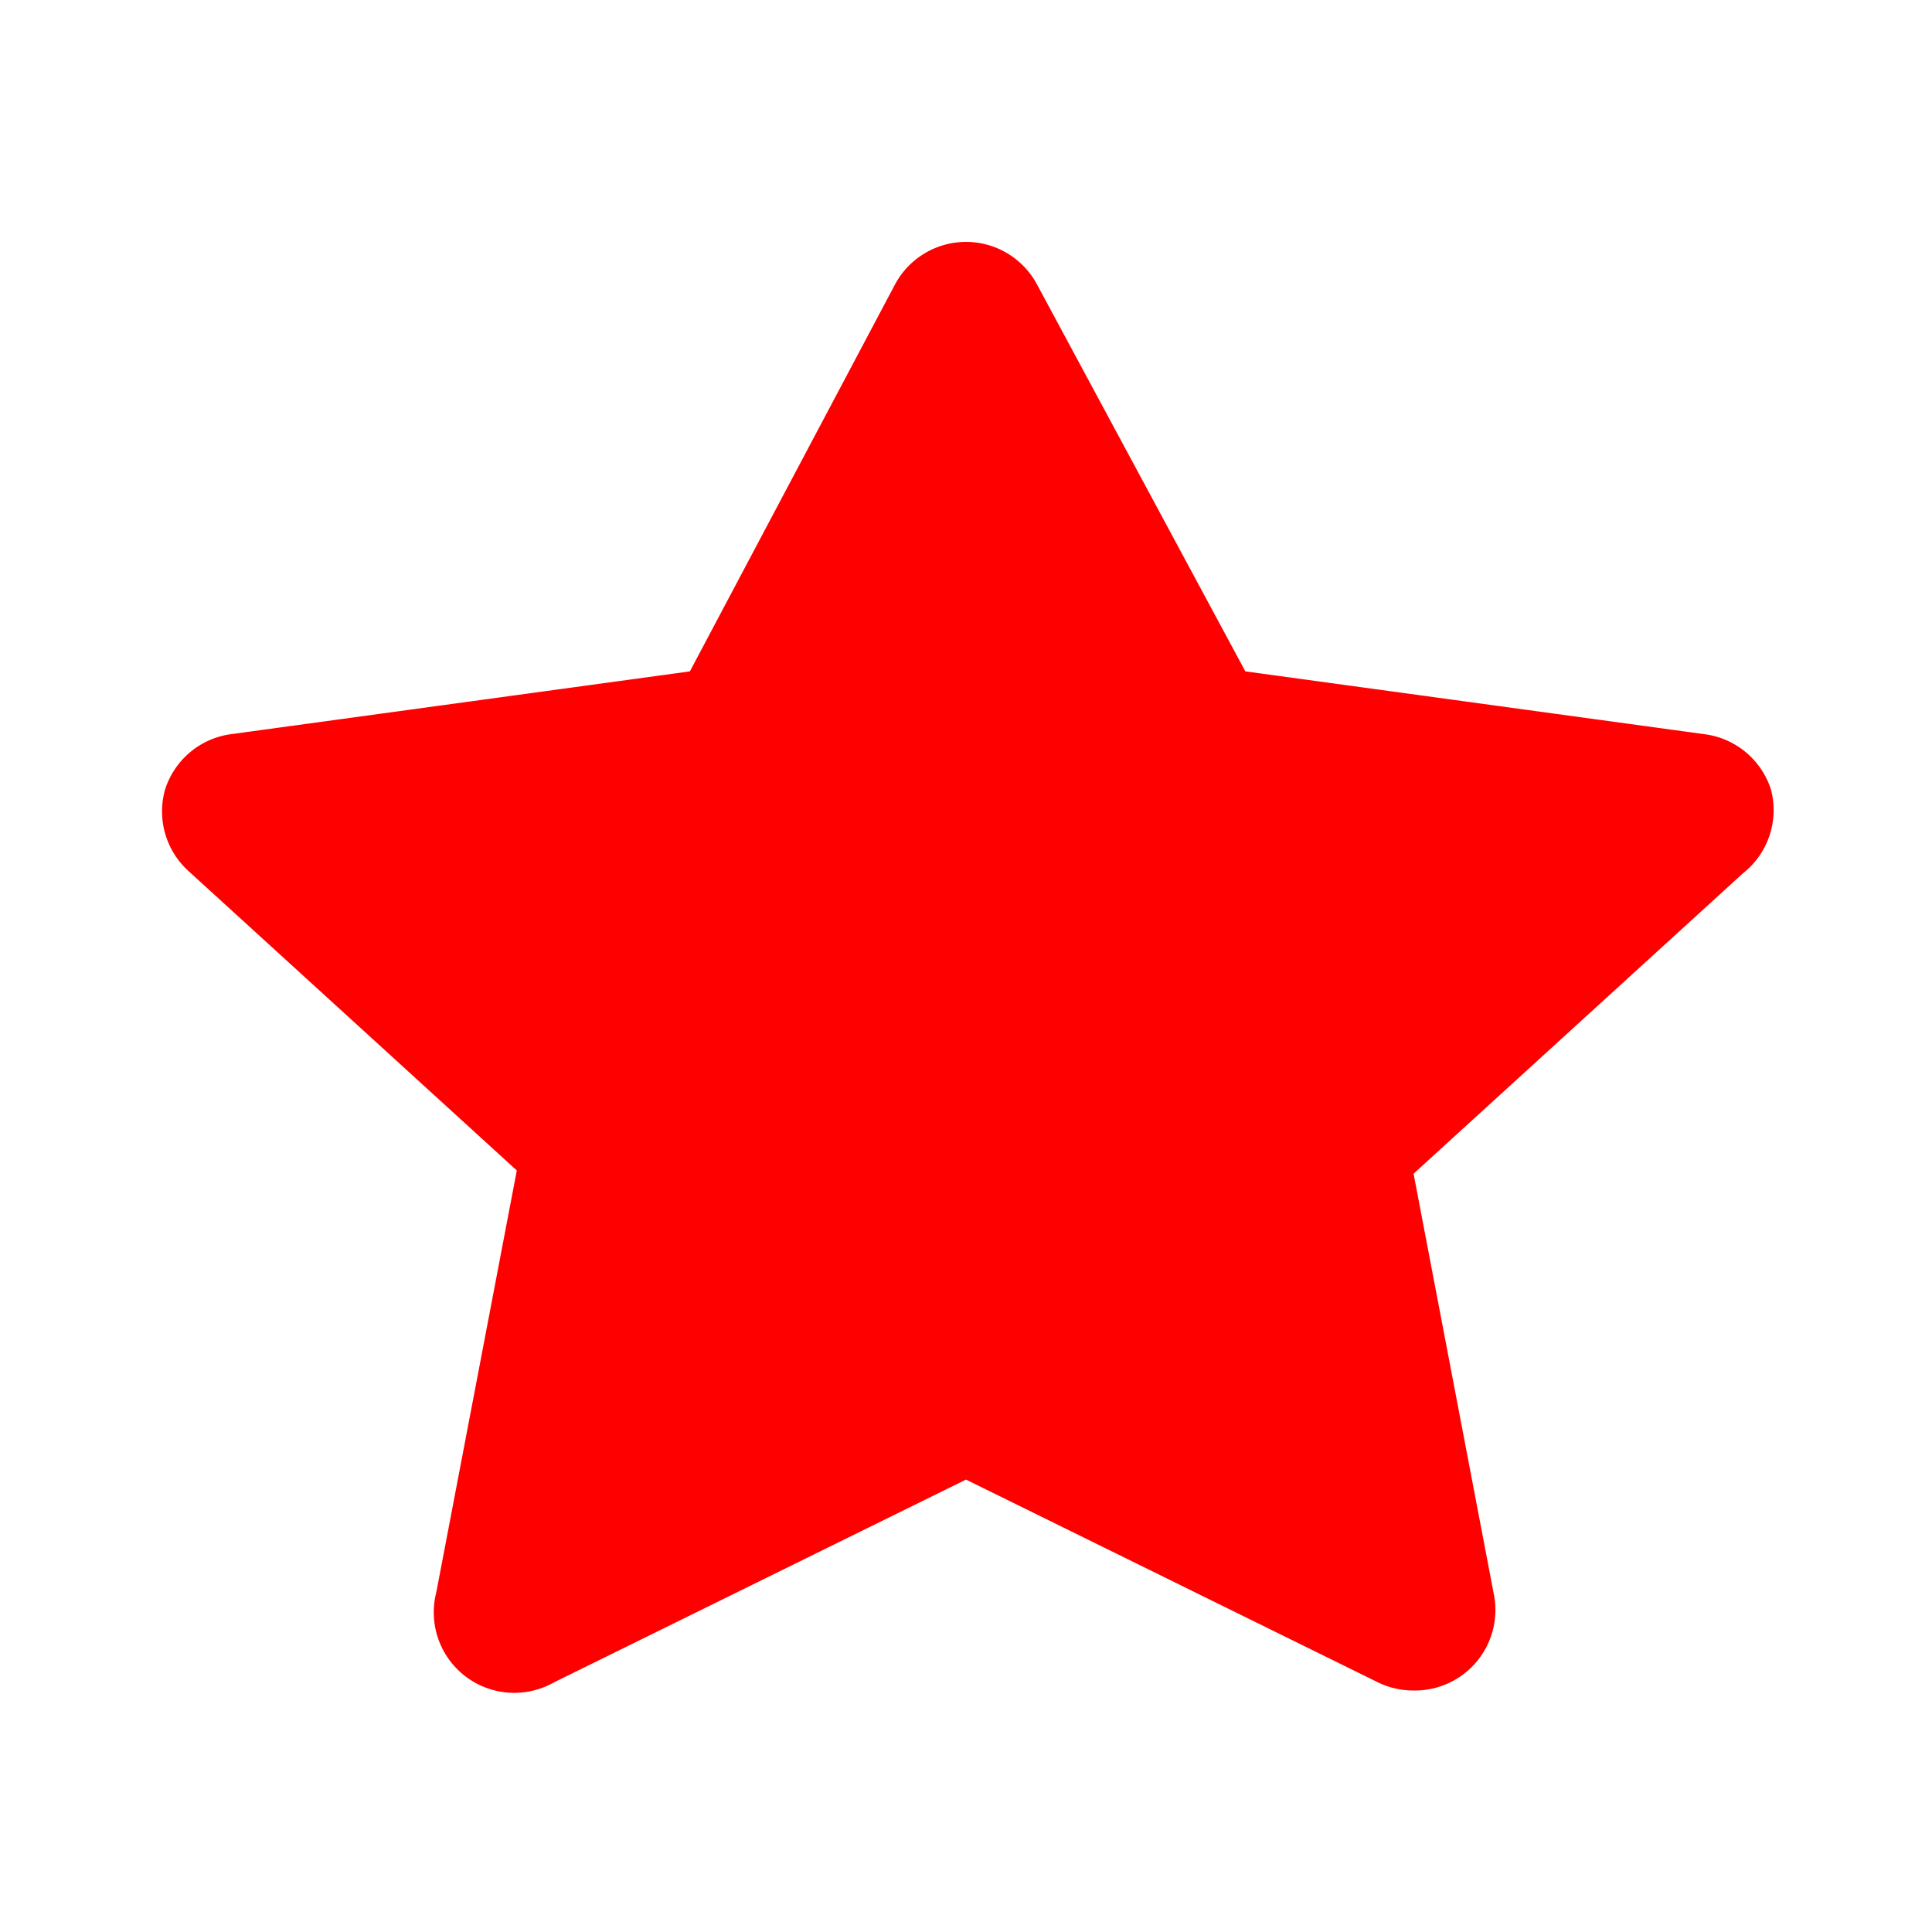 <svg fill="#000000" width="800px" height="800px" viewBox="0 0 24 24" id="star" data-name="Flat Color" xmlns="http://www.w3.org/2000/svg" class="icon flat-color"><path id="primary" d="M22,9.81a1,1,0,0,0-.83-.69l-5.7-.78L12.88,3.53a1,1,0,0,0-1.76,0L8.57,8.34l-5.7.78a1,1,0,0,0-.82.69,1,1,0,0,0,.28,1l4.09,3.73-1,5.24A1,1,0,0,0,6.88,20.9L12,18.38l5.12,2.52a1,1,0,0,0,.44.1,1,1,0,0,0,1-1.18l-1-5.24,4.09-3.73A1,1,0,0,0,22,9.81Z" style="fill:red ;"></path></svg>